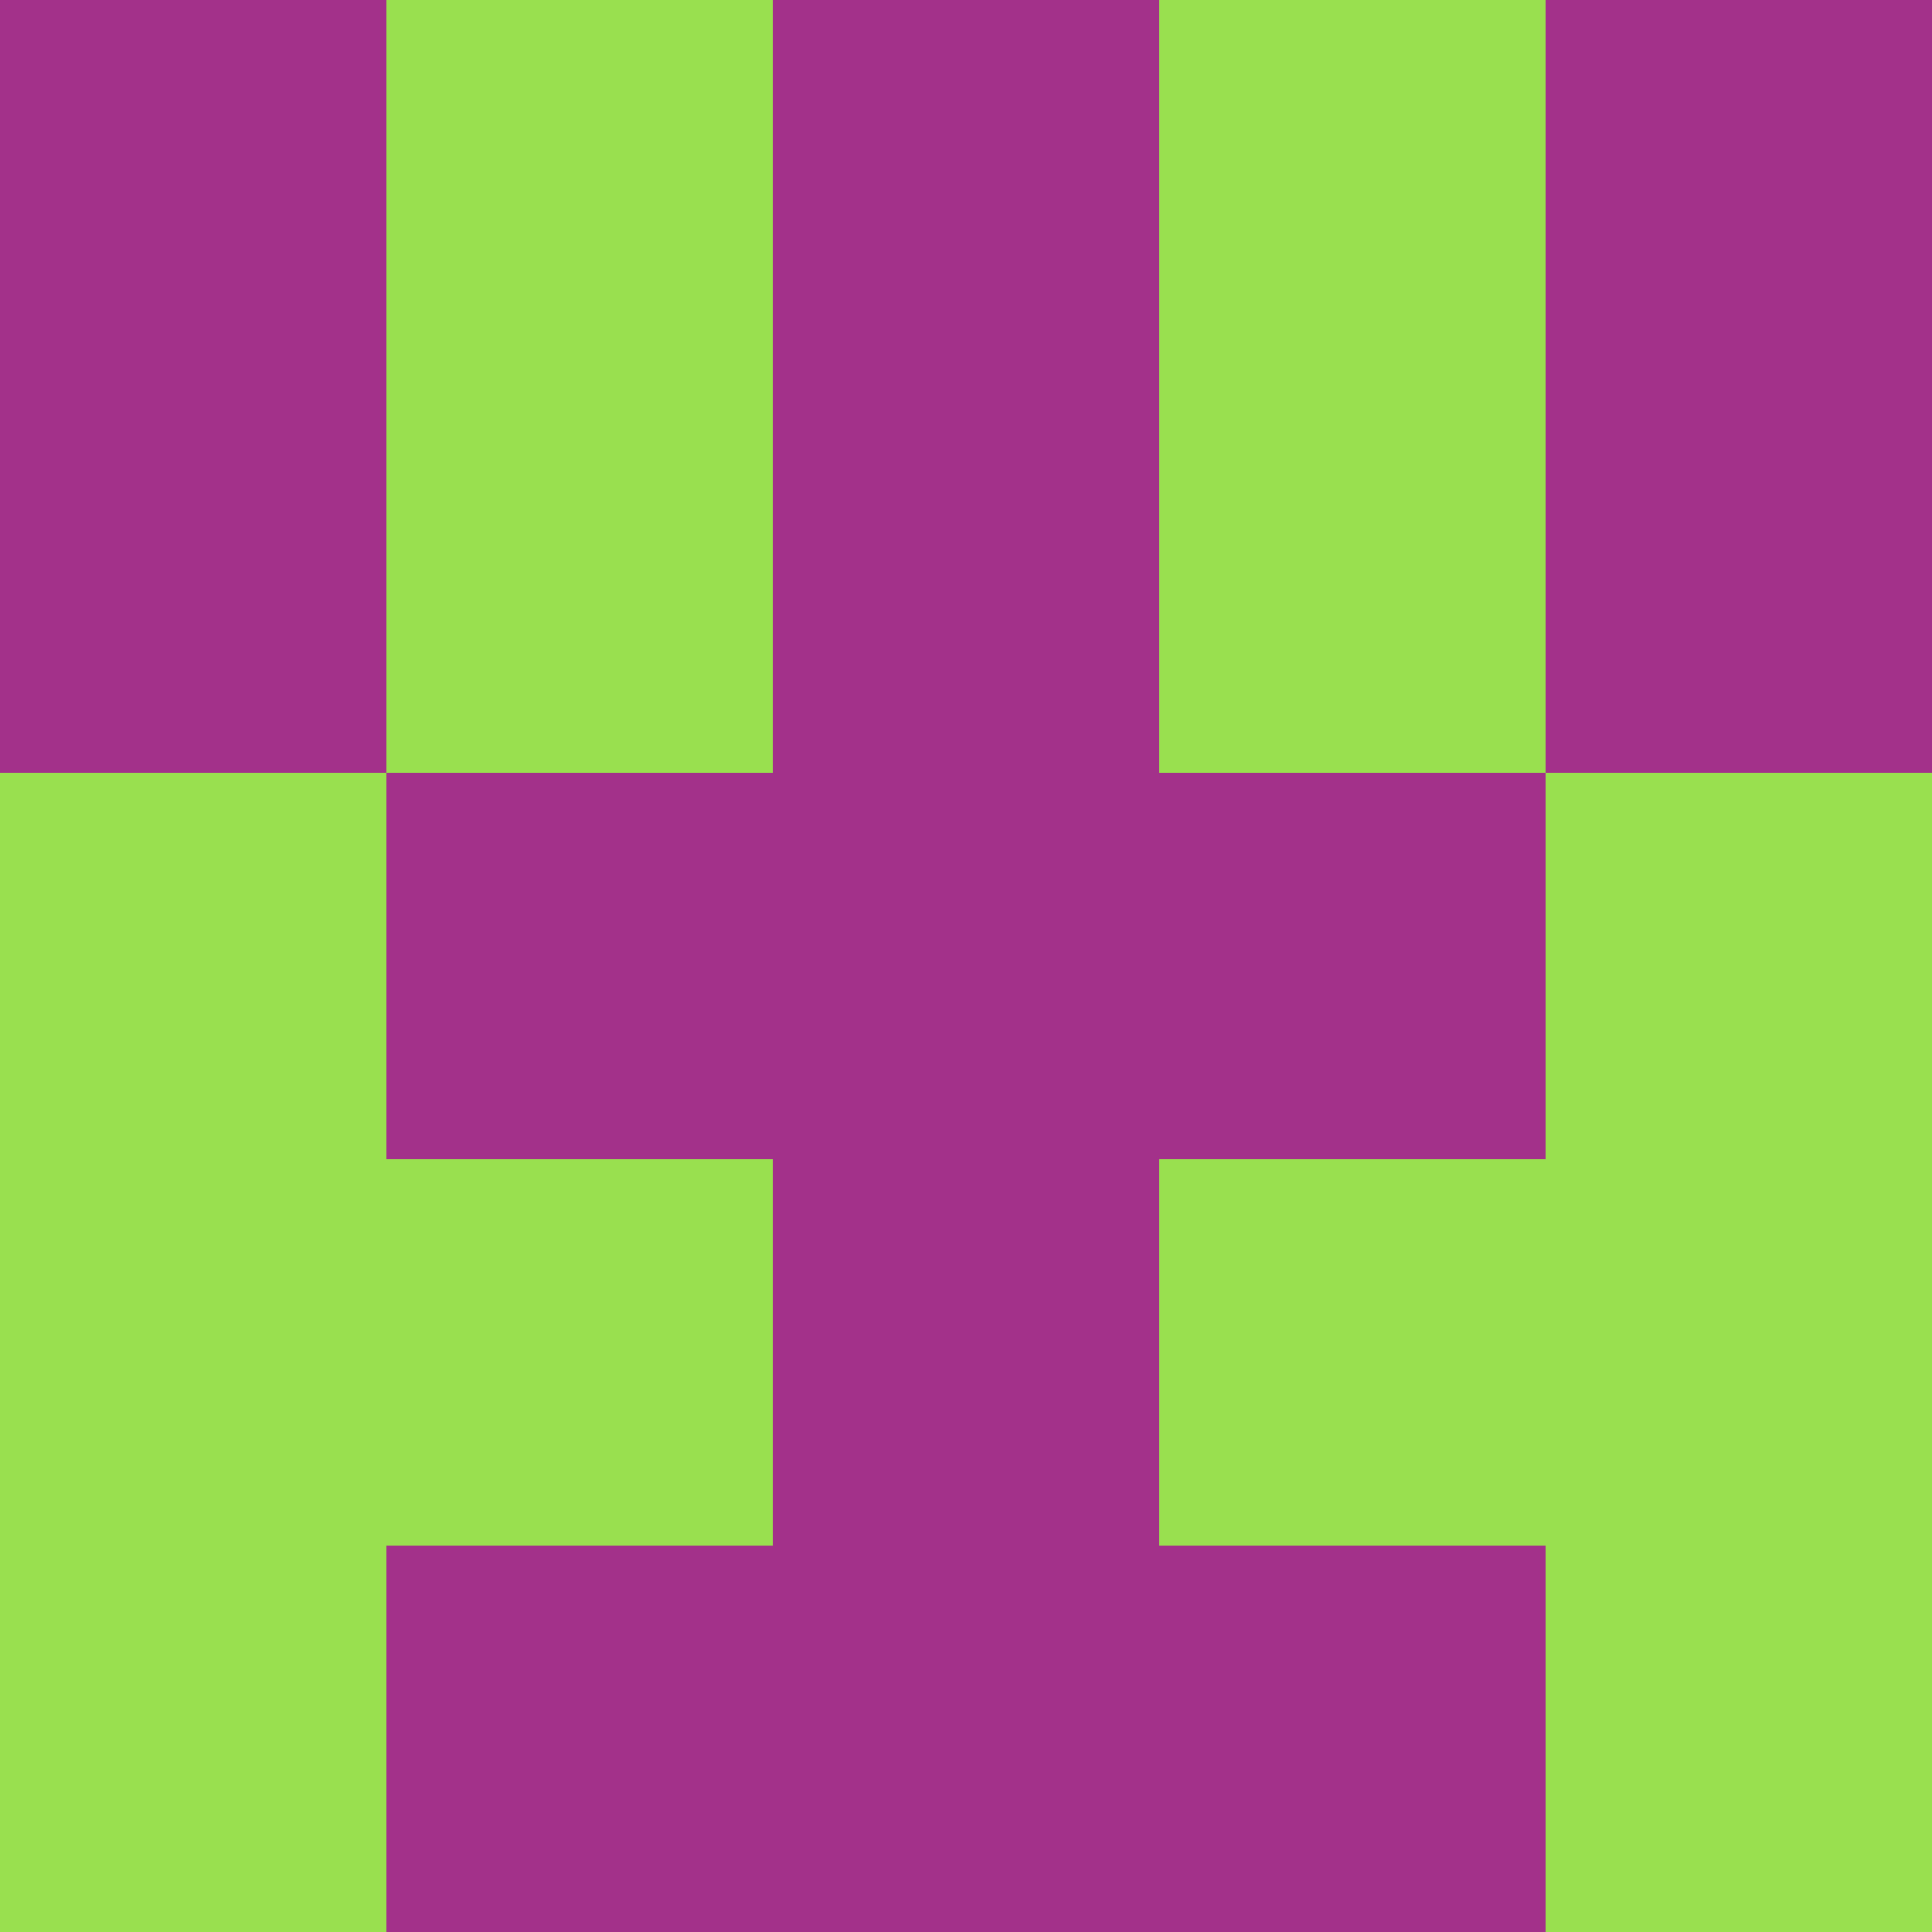 <?xml version="1.0" encoding="utf-8"?>
<!DOCTYPE svg PUBLIC "-//W3C//DTD SVG 20010904//EN"
        "http://www.w3.org/TR/2001/REC-SVG-20010904/DTD/svg10.dtd">
<svg viewBox="0 0 5 5" height="100" width="100" xml:lang="fr"
     xmlns="http://www.w3.org/2000/svg"
     xmlns:xlink="http://www.w3.org/1999/xlink">
            <rect x="0" y="0" height="1" width="1" fill="#A3318A"/>
        <rect x="4" y="0" height="1" width="1" fill="#A3318A"/>
        <rect x="1" y="0" height="1" width="1" fill="#99E04F"/>
        <rect x="3" y="0" height="1" width="1" fill="#99E04F"/>
        <rect x="2" y="0" height="1" width="1" fill="#A3318A"/>
                <rect x="0" y="1" height="1" width="1" fill="#A3318A"/>
        <rect x="4" y="1" height="1" width="1" fill="#A3318A"/>
        <rect x="1" y="1" height="1" width="1" fill="#99E04F"/>
        <rect x="3" y="1" height="1" width="1" fill="#99E04F"/>
        <rect x="2" y="1" height="1" width="1" fill="#A3318A"/>
                <rect x="0" y="2" height="1" width="1" fill="#99E04F"/>
        <rect x="4" y="2" height="1" width="1" fill="#99E04F"/>
        <rect x="1" y="2" height="1" width="1" fill="#A3318A"/>
        <rect x="3" y="2" height="1" width="1" fill="#A3318A"/>
        <rect x="2" y="2" height="1" width="1" fill="#A3318A"/>
                <rect x="0" y="3" height="1" width="1" fill="#99E04F"/>
        <rect x="4" y="3" height="1" width="1" fill="#99E04F"/>
        <rect x="1" y="3" height="1" width="1" fill="#99E04F"/>
        <rect x="3" y="3" height="1" width="1" fill="#99E04F"/>
        <rect x="2" y="3" height="1" width="1" fill="#A3318A"/>
                <rect x="0" y="4" height="1" width="1" fill="#99E04F"/>
        <rect x="4" y="4" height="1" width="1" fill="#99E04F"/>
        <rect x="1" y="4" height="1" width="1" fill="#A3318A"/>
        <rect x="3" y="4" height="1" width="1" fill="#A3318A"/>
        <rect x="2" y="4" height="1" width="1" fill="#A3318A"/>
        </svg>